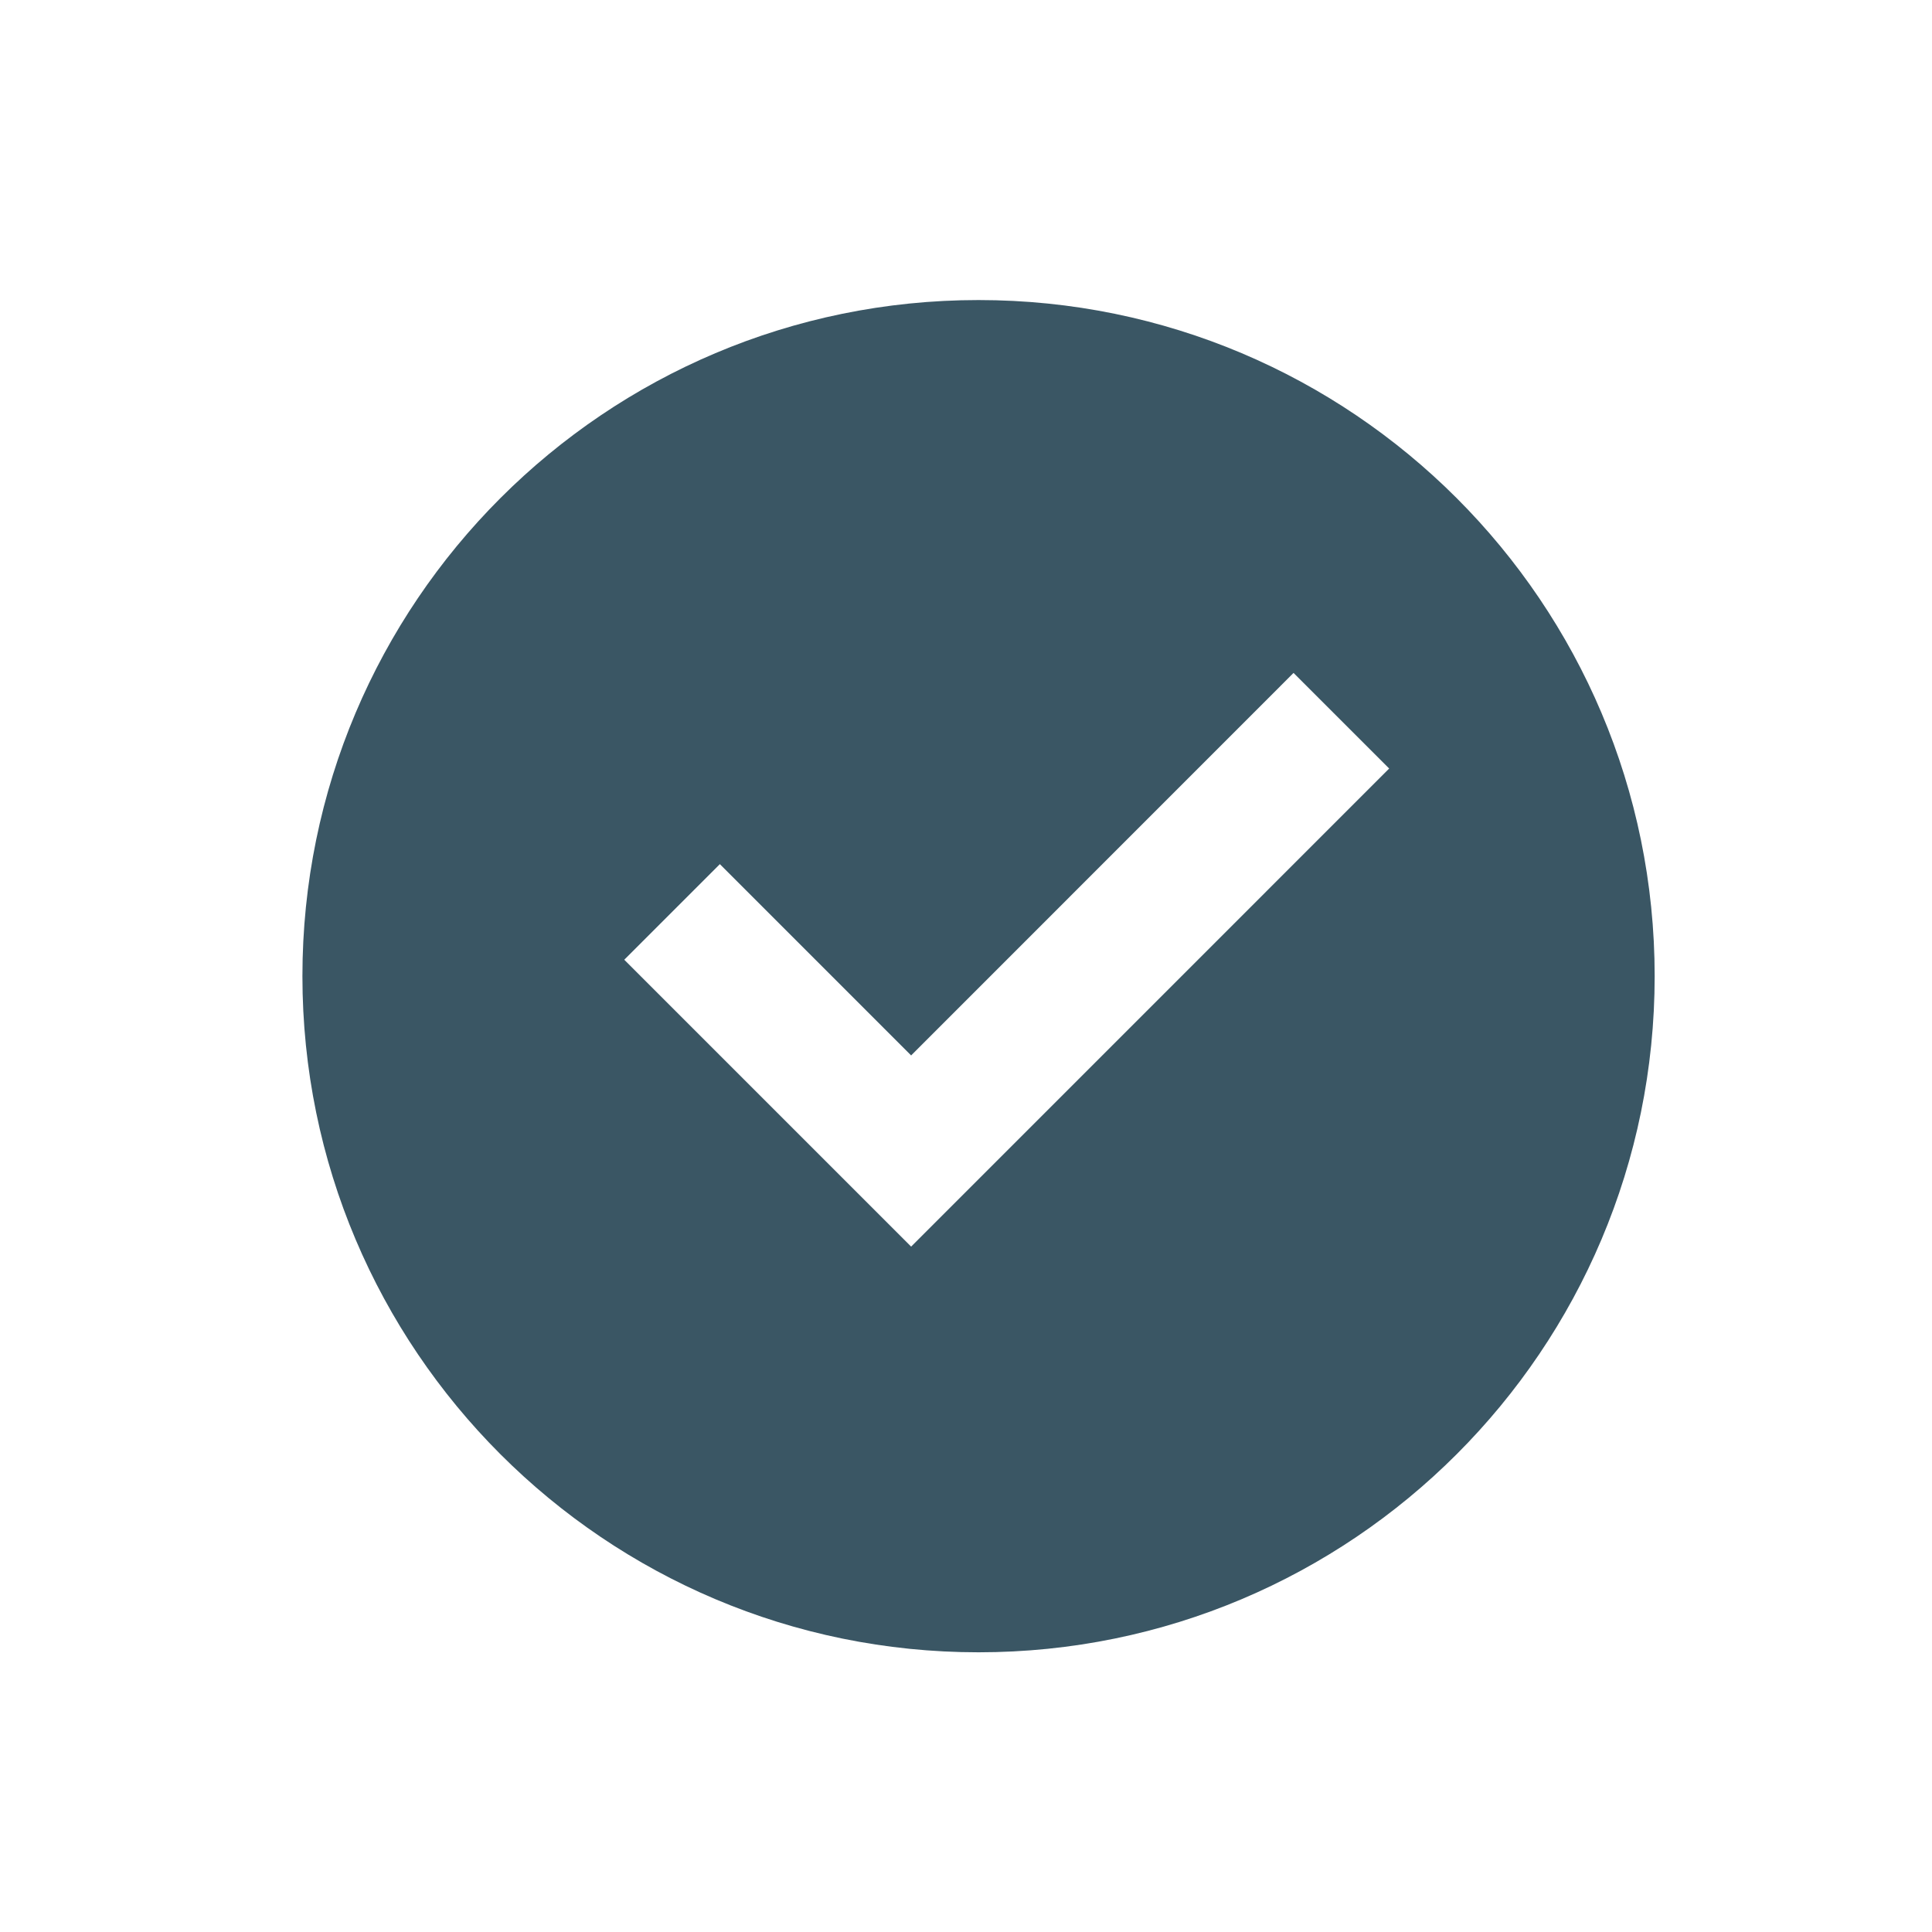<svg width="62" height="62" viewBox="0 0 62 62" fill="none" xmlns="http://www.w3.org/2000/svg">
<g clip-path="url(#clip0_276_21)">
<path d="M31.402 53.024C19.419 53.024 9.705 43.31 9.705 31.326C9.705 19.343 19.419 9.629 31.402 9.629C43.386 9.629 53.1 19.343 53.1 31.326C53.1 43.31 43.386 53.024 31.402 53.024ZM29.239 40.005L44.58 24.663L41.511 21.595L29.239 33.87L23.101 27.731L20.033 30.799L29.239 40.005Z" fill="#3A5664"/>
</g>
<defs>
<clipPath id="clip0_276_21">
<rect width="62" height="62" fill="white"/>
</clipPath>
</defs>
</svg>
